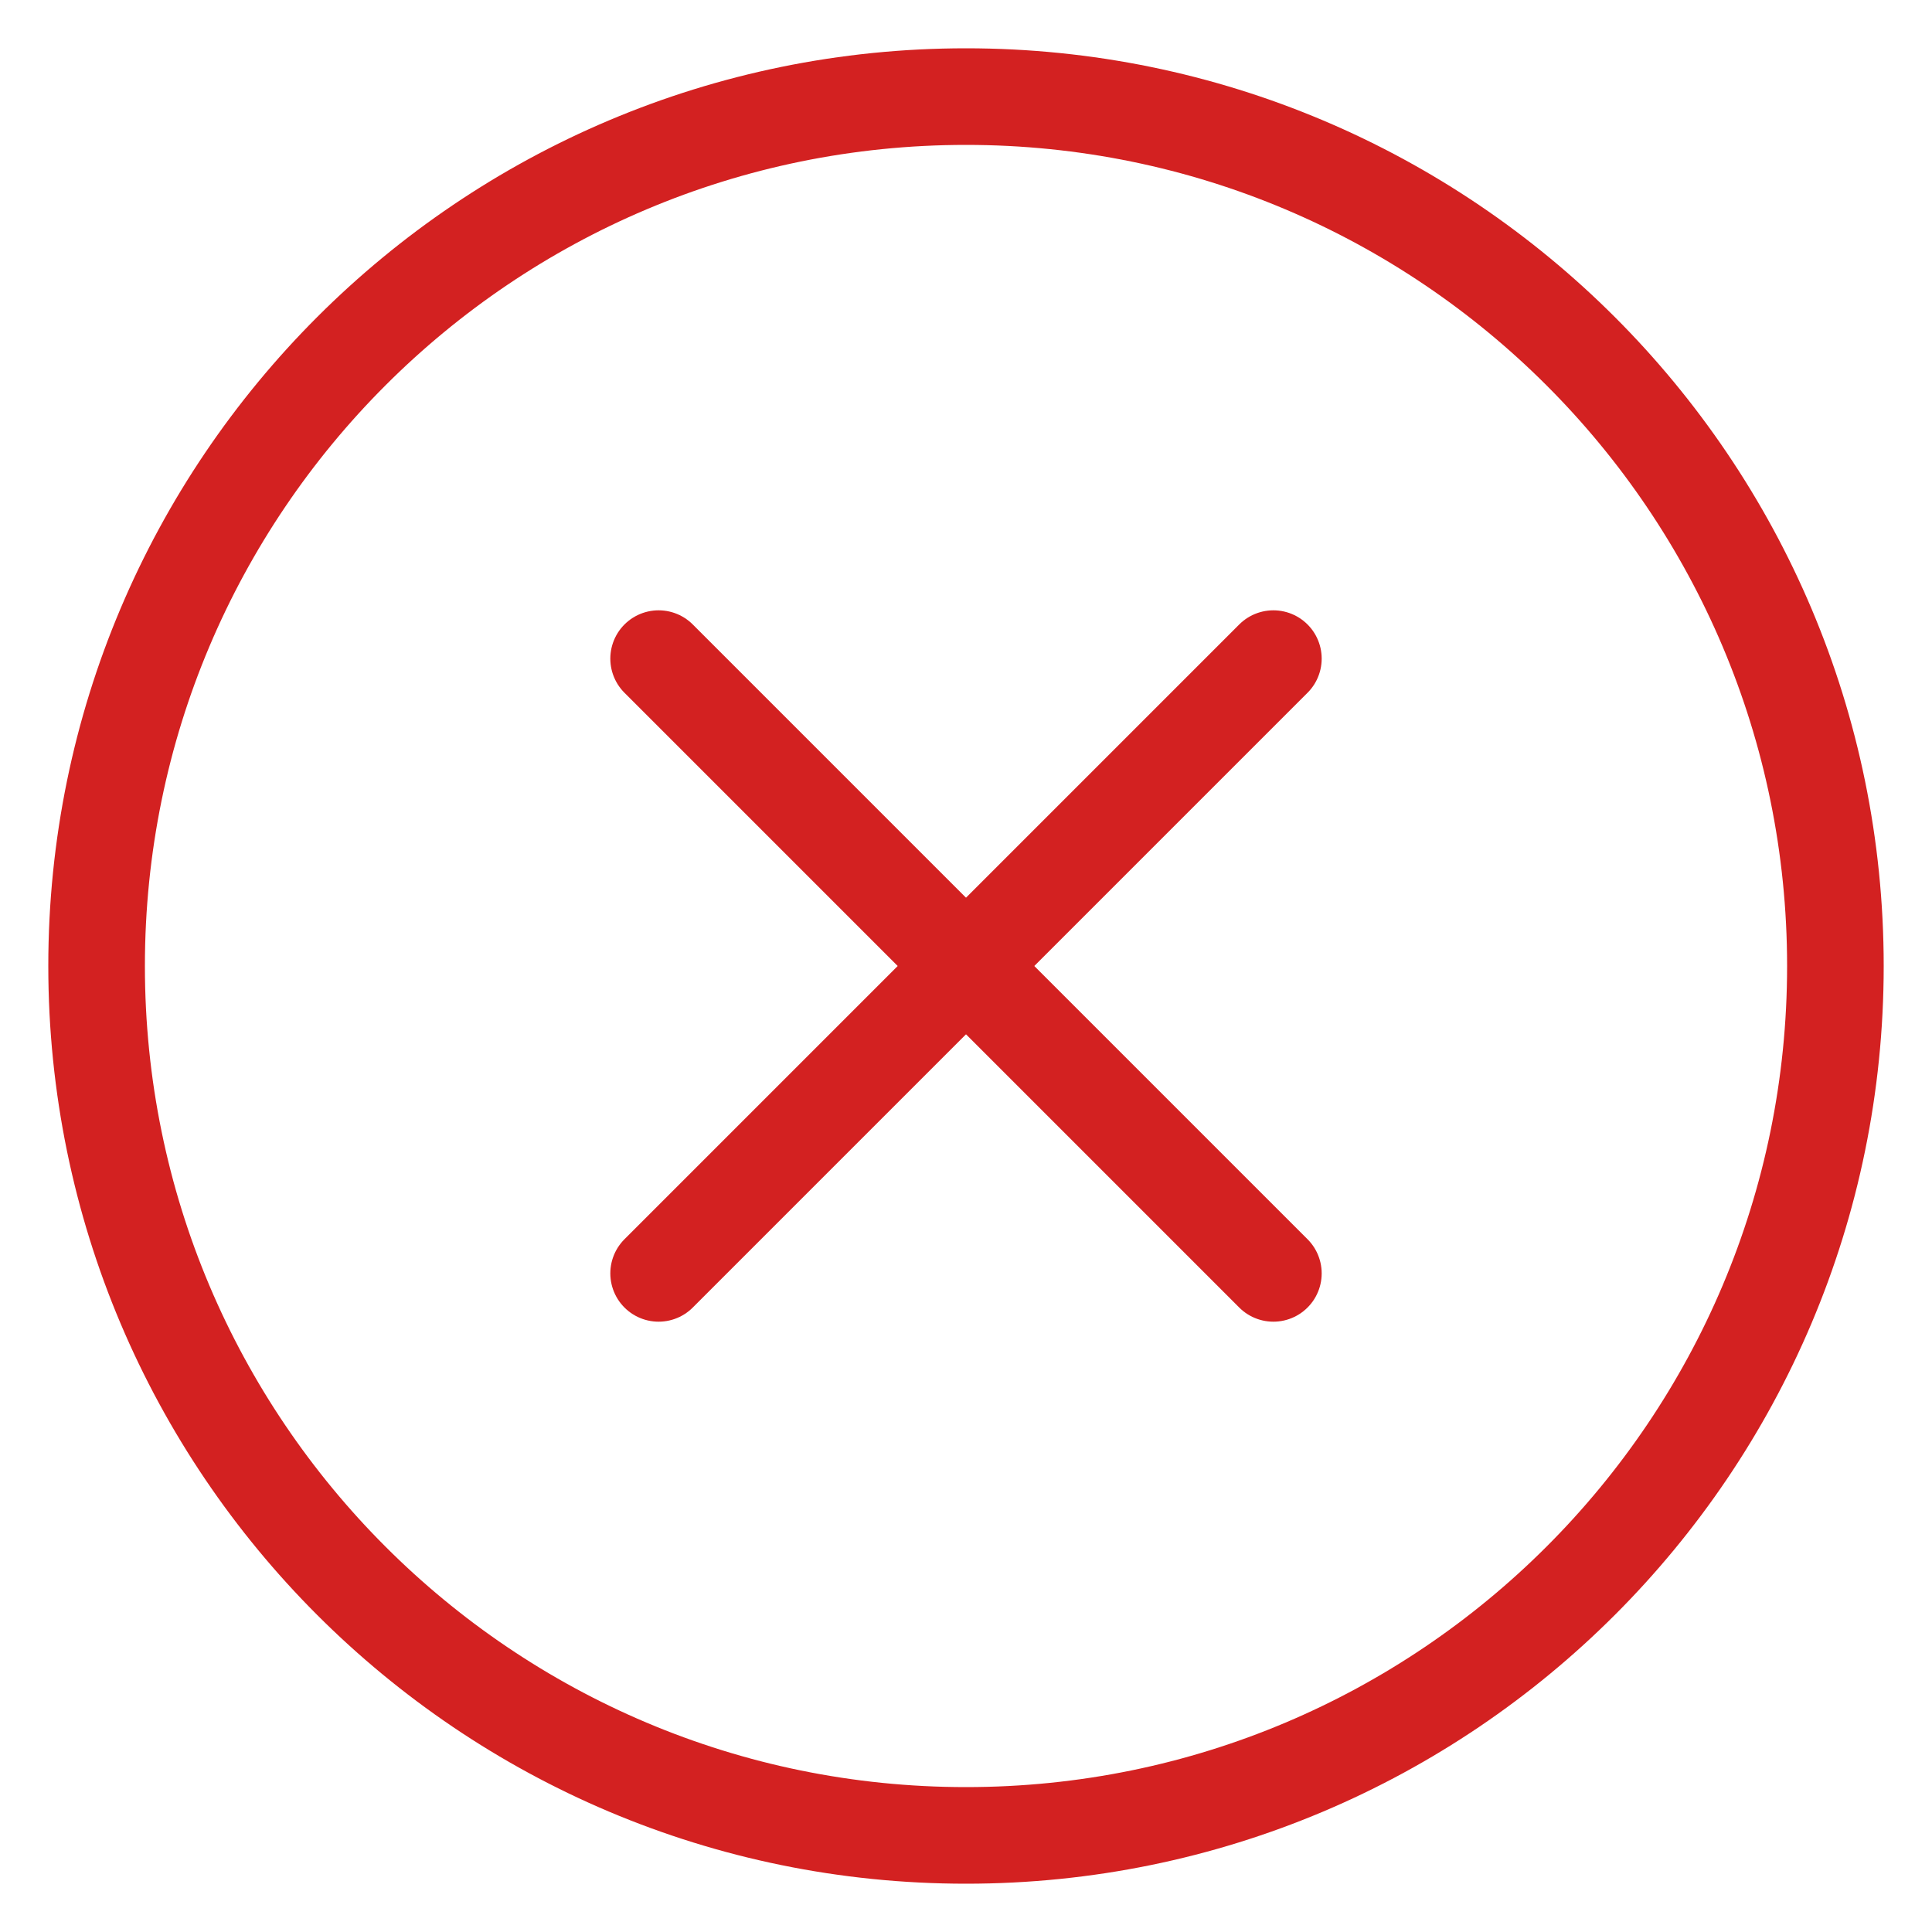 <?xml version="1.0" encoding="UTF-8" standalone="no"?>
<svg width="20px" height="20px" viewBox="0 0 20 20" version="1.1" xmlns="http://www.w3.org/2000/svg" xmlns:xlink="http://www.w3.org/1999/xlink">
    <!-- Generator: Sketch 39.1 (31720) - http://www.bohemiancoding.com/sketch -->
    <title>Group 2</title>
    <desc>Created with Sketch.</desc>
    <defs></defs>
    <g id="Page-1" stroke="none" stroke-width="1" fill="none" fill-rule="evenodd">
        <g id="Personal-details" transform="translate(-924, -423)" stroke="#D32121">
            <g id="Fields" transform="translate(660, 222)">
                <g id="Email-Error" transform="translate(0, 185)">
                    <g id="Group-2" transform="translate(265, 17)">
                        <path d="M18,9 C18,13.97 13.97,18 9,18 C4.03,18 0,13.97 0,9 C0,4.03 4.03,0 9,0 C13.97,0 18,4.03 18,9 L18,9 Z" id="Stroke-52"></path>
                        <path d="M12.182,5.818 L5.818,12.182" id="Stroke-54" stroke-linecap="round"></path>
                        <path d="M12.182,12.182 L5.818,5.818" id="Stroke-56" stroke-linecap="round"></path>
                    </g>
                </g>
            </g>
        </g>
    </g>
</svg>